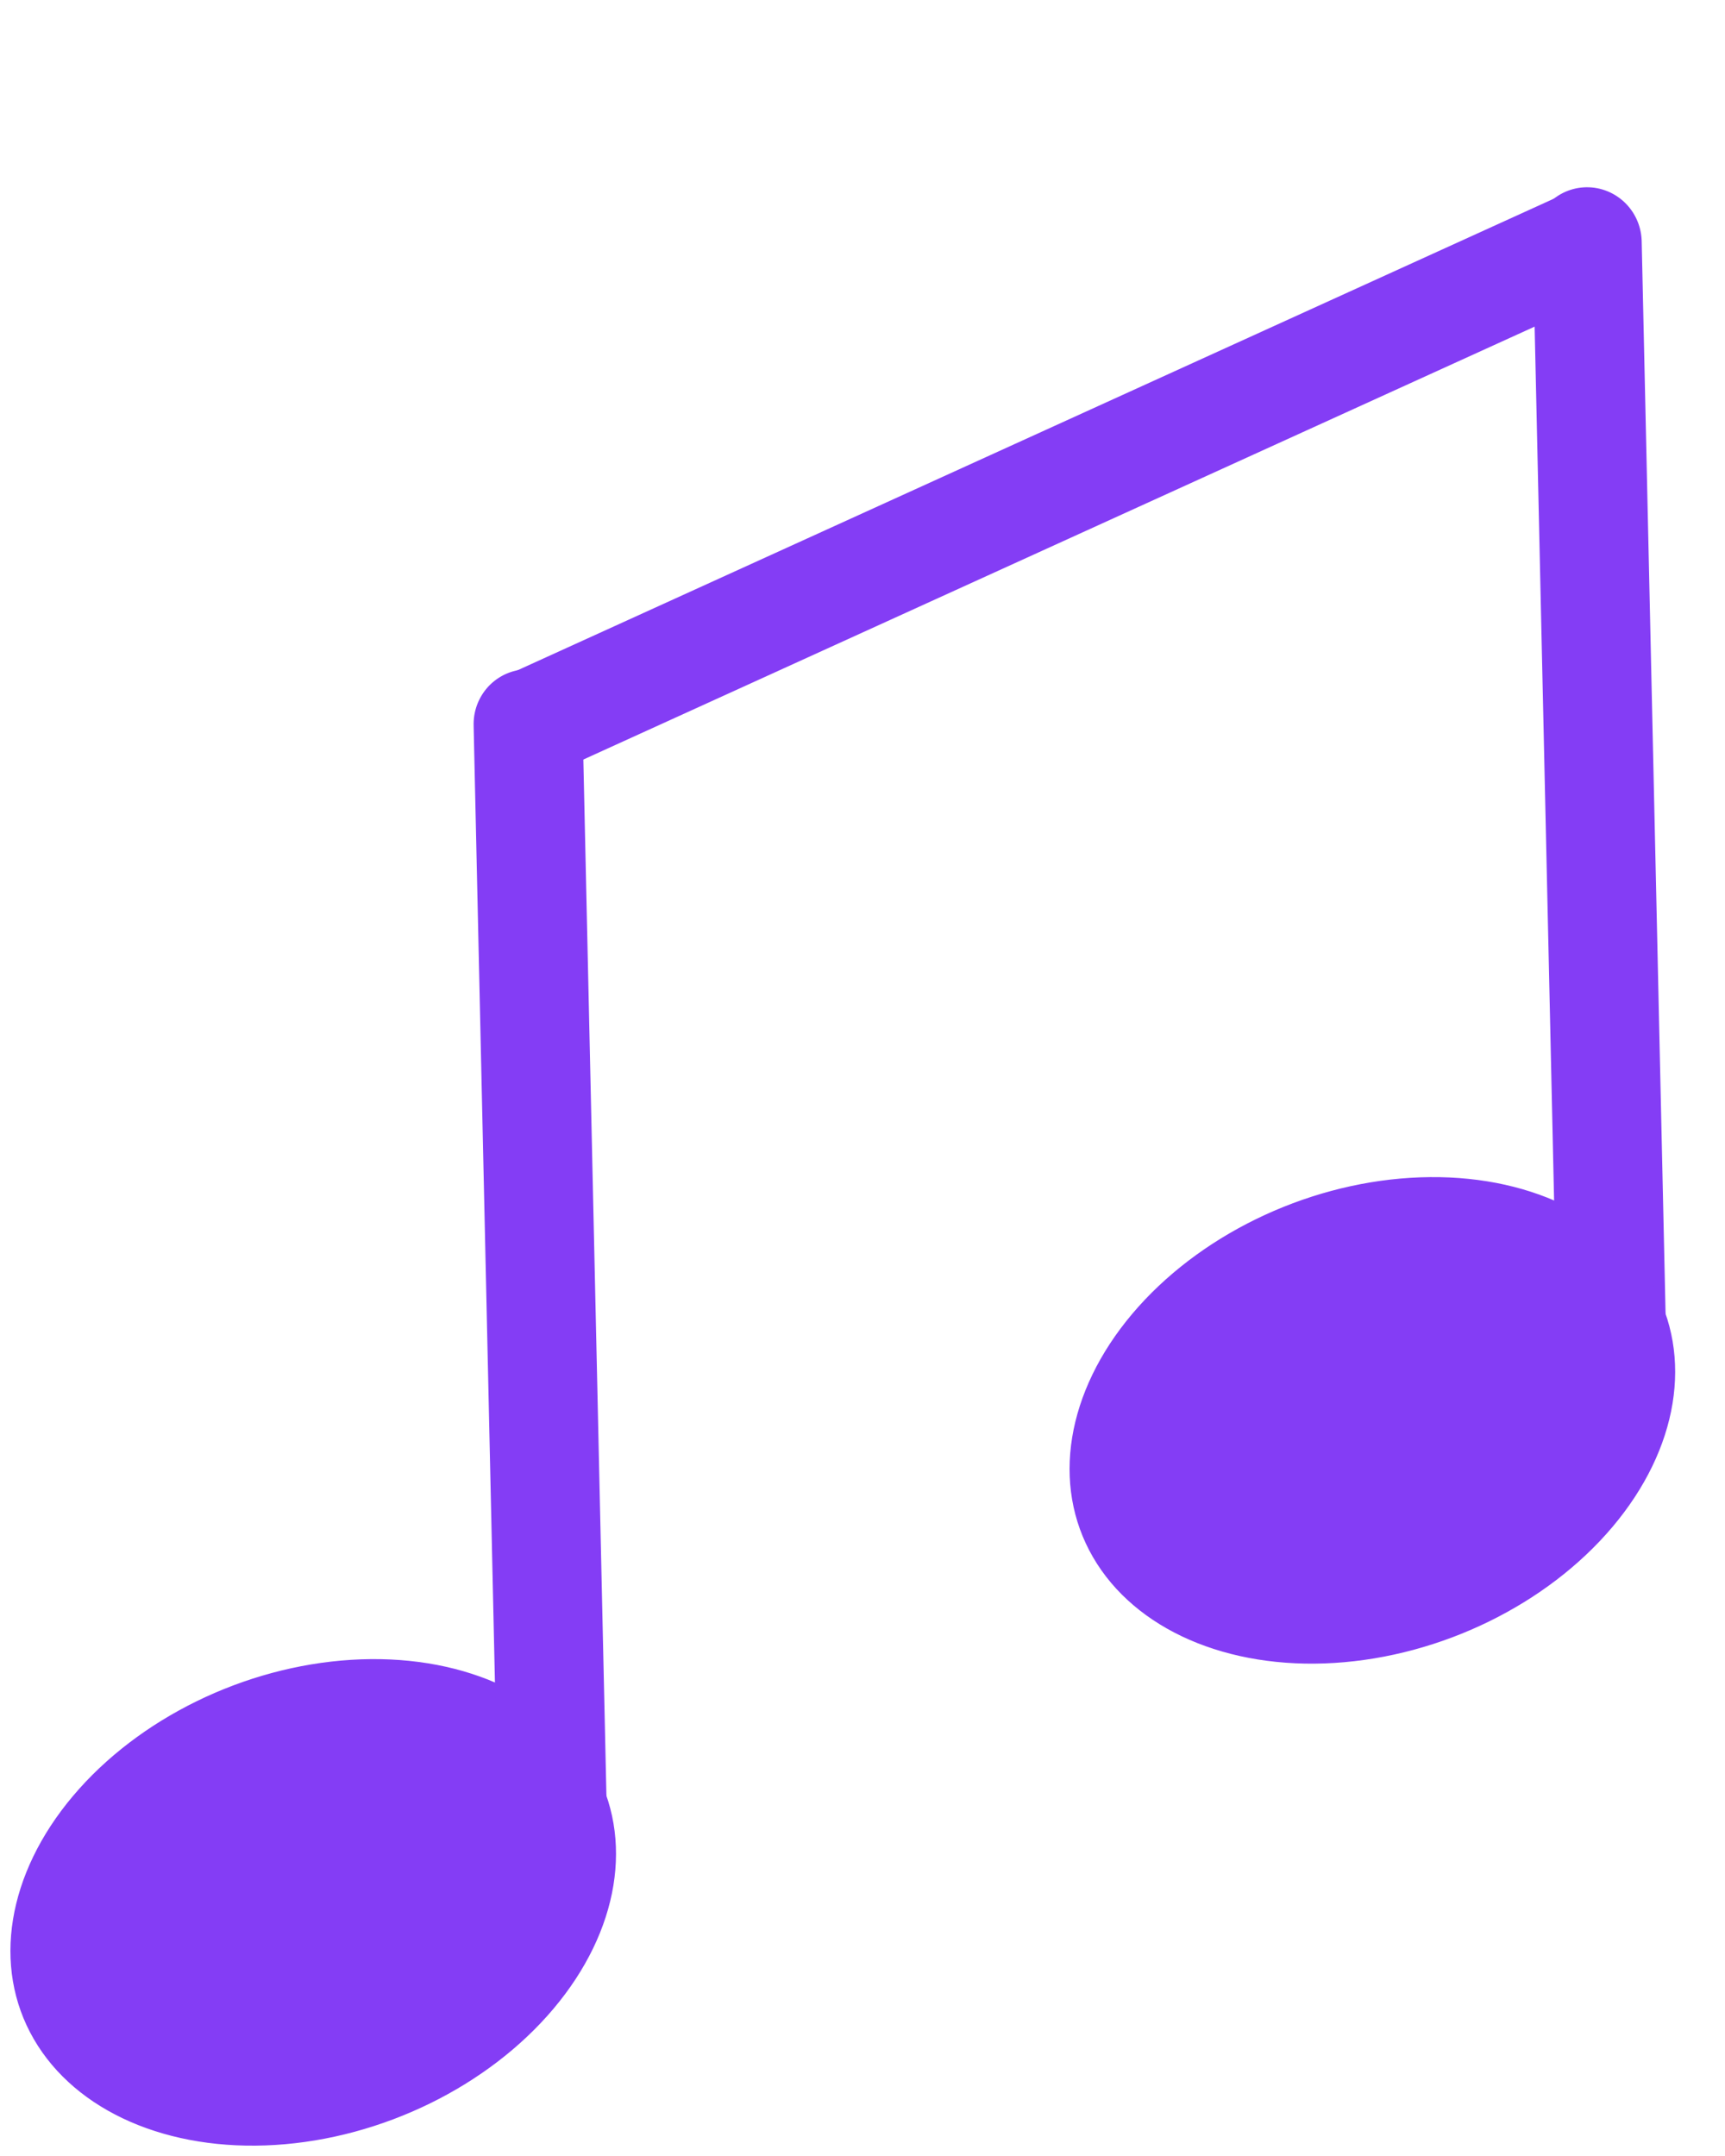 <?xml version="1.0" encoding="UTF-8" standalone="no"?>
<svg
   xmlns:dc="http://purl.org/dc/elements/1.1/"
   xmlns:cc="http://creativecommons.org/ns#"
   xmlns:rdf="http://www.w3.org/1999/02/22-rdf-syntax-ns#"
   xmlns:svg="http://www.w3.org/2000/svg"
   xmlns="http://www.w3.org/2000/svg"
   xmlns:sodipodi="http://sodipodi.sourceforge.net/DTD/sodipodi-0.dtd"
   xmlns:inkscape="http://www.inkscape.org/namespaces/inkscape"
   sodipodi:docname="note2.svg"
   inkscape:version="1.0 (4035a4f, 2020-05-01)"
   id="svg2394"
   version="1.1"
   viewBox="0 0 160 200"
   height="200mm"
   width="160mm">
  <defs
     id="defs2388" />
  <sodipodi:namedview
     inkscape:window-maximized="0"
     inkscape:window-y="23"
     inkscape:window-x="0"
     inkscape:window-height="814"
     inkscape:window-width="1439"
     showgrid="false"
     inkscape:document-rotation="0"
     inkscape:current-layer="layer1"
     inkscape:document-units="mm"
     inkscape:cy="560"
     inkscape:cx="400"
     inkscape:zoom="0.49497475"
     inkscape:pageshadow="2"
     inkscape:pageopacity="0.0"
     borderopacity="1.0"
     bordercolor="#666666"
     pagecolor="#ffffff"
     id="base" />
  <g
     id="layer1"
     inkscape:groupmode="layer"
     inkscape:label="Layer 1">
    <g
       style="display:inline;fill:#843df5;fill-opacity:1;fill-rule:nonzero;stroke:#843df5;stroke-opacity:1"
       transform="matrix(5.087,-0.456,0.467,5.143,-407.986,-1059.847)"
       id="g872-1-6-0-3-6-5">
      <path
         id="path840-5-1-3-7-0-2"
         d="m 67.753,245.474 1.397,-20.203"
         style="fill:#843df5;fill-opacity:1;fill-rule:nonzero;stroke:#843df5;stroke-width:1.978;stroke-linecap:round;stroke-linejoin:miter;stroke-miterlimit:4;stroke-dasharray:none;stroke-opacity:1" />
      <ellipse
         transform="matrix(0.935,-0.354,0.425,0.905,0,0)"
         ry="4.06"
         rx="5.522"
         cy="253.287"
         cx="-47.399"
         id="path838-9-5-8-4-84-9"
         style="fill:#843df5;fill-opacity:1;fill-rule:nonzero;stroke:#843df5;stroke-width:0.246;stroke-opacity:1" />
    </g>
    <g
       id="g872-1-6-0-3-6-5-9"
       transform="matrix(5.087,-0.456,0.467,5.143,-309.746,-1104.56)"
       style="display:inline;fill:#843df5;fill-opacity:1;fill-rule:nonzero;stroke:#843df5;stroke-opacity:1">
      <path
         style="fill:#843df5;fill-opacity:1;fill-rule:nonzero;stroke:#843df5;stroke-width:1.978;stroke-linecap:round;stroke-linejoin:miter;stroke-miterlimit:4;stroke-dasharray:none;stroke-opacity:1"
         d="m 67.753,245.474 1.397,-20.203"
         id="path840-5-1-3-7-0-2-7" />
      <ellipse
         style="fill:#843df5;fill-opacity:1;fill-rule:nonzero;stroke:#843df5;stroke-width:0.246;stroke-opacity:1"
         id="path838-9-5-8-4-84-9-5"
         cx="-47.399"
         cy="253.287"
         rx="5.522"
         ry="4.06"
         transform="matrix(0.935,-0.354,0.425,0.905,0,0)" />
    </g>
    <path
       id="path3603"
       d="M 49.028,67.241 147.268,22.528"
       style="fill:none;stroke:#843df5;stroke-width:10.065;stroke-linecap:butt;stroke-linejoin:miter;stroke-opacity:1;stroke-miterlimit:4;stroke-dasharray:none" />
  </g>
</svg>
